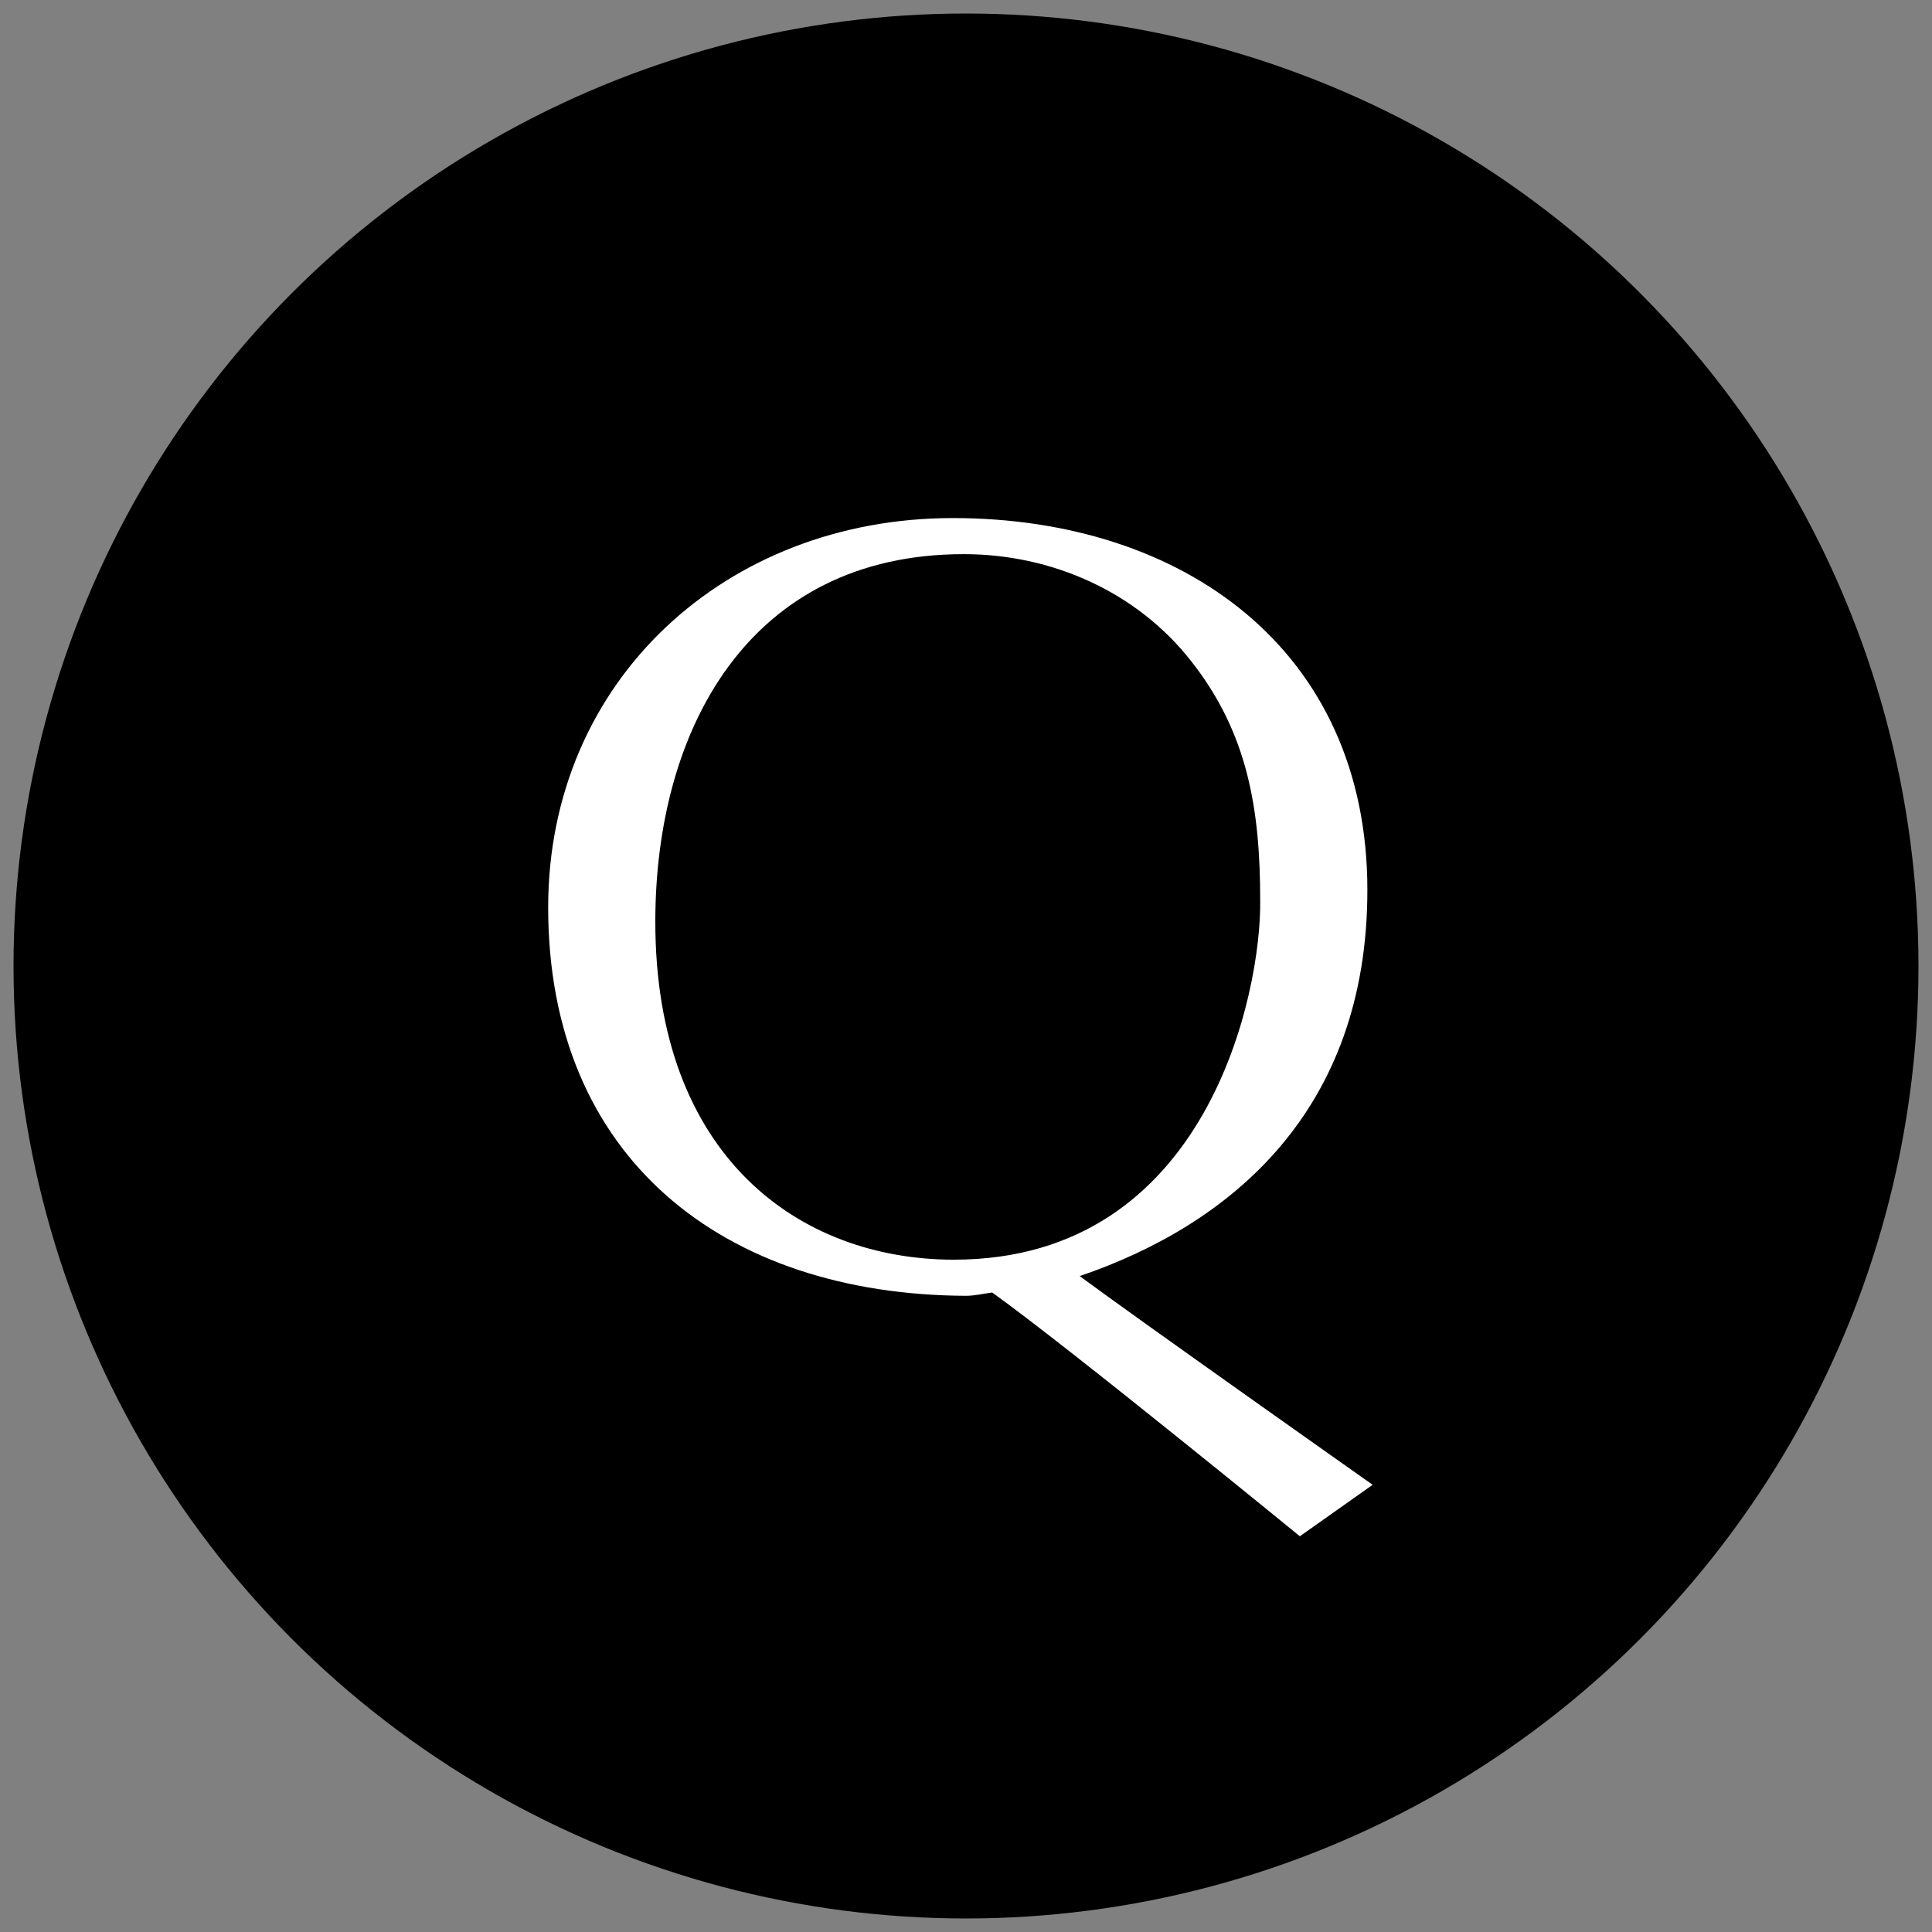 <?xml version="1.0" encoding="utf-8"?>
<!-- Generator: Adobe Illustrator 24.2.1, SVG Export Plug-In . SVG Version: 6.00 Build 0)  -->
<svg version="1.1" id="Layer_1" xmlns="http://www.w3.org/2000/svg" xmlns:xlink="http://www.w3.org/1999/xlink" x="0px" y="0px"
	 viewBox="0 0 1000 1000" style="enable-background:new 0 0 1000 1000;" xml:space="preserve">
<rect x="0" y="0" width="1000" height="1000" fill="#808080" stroke="none"/>
<style type="text/css">
	.st0{fill:#FFFFFF;}
</style>
<circle cx="500" cy="500" r="493"/>
<path class="st0" d="M710.48,768.53c0,0-121.27-85.54-151.63-108.03c78.15-26.61,148.9-85.48,148.9-199.85
	c0-124.55-95.67-192.5-214.56-192.5c-117.2,0-209.46,83.8-209.46,201.57c0,129.64,90.56,200.41,216.24,200.99
	c4.55,0,9.07-1.14,13.6-1.71c40.18,28.83,159.23,126.17,159.23,126.17L710.48,768.53z M493.74,652.01
	c-79.81,0-154.55-53.21-154.55-174.94c0-99.09,48.11-190.24,159.66-190.24c45.29,0,89.44,19.24,117.77,55.48
	c29.43,37.38,35.66,77,35.66,124C652.85,512.75,625.67,652.01,493.74,652.01z"/>
</svg>
